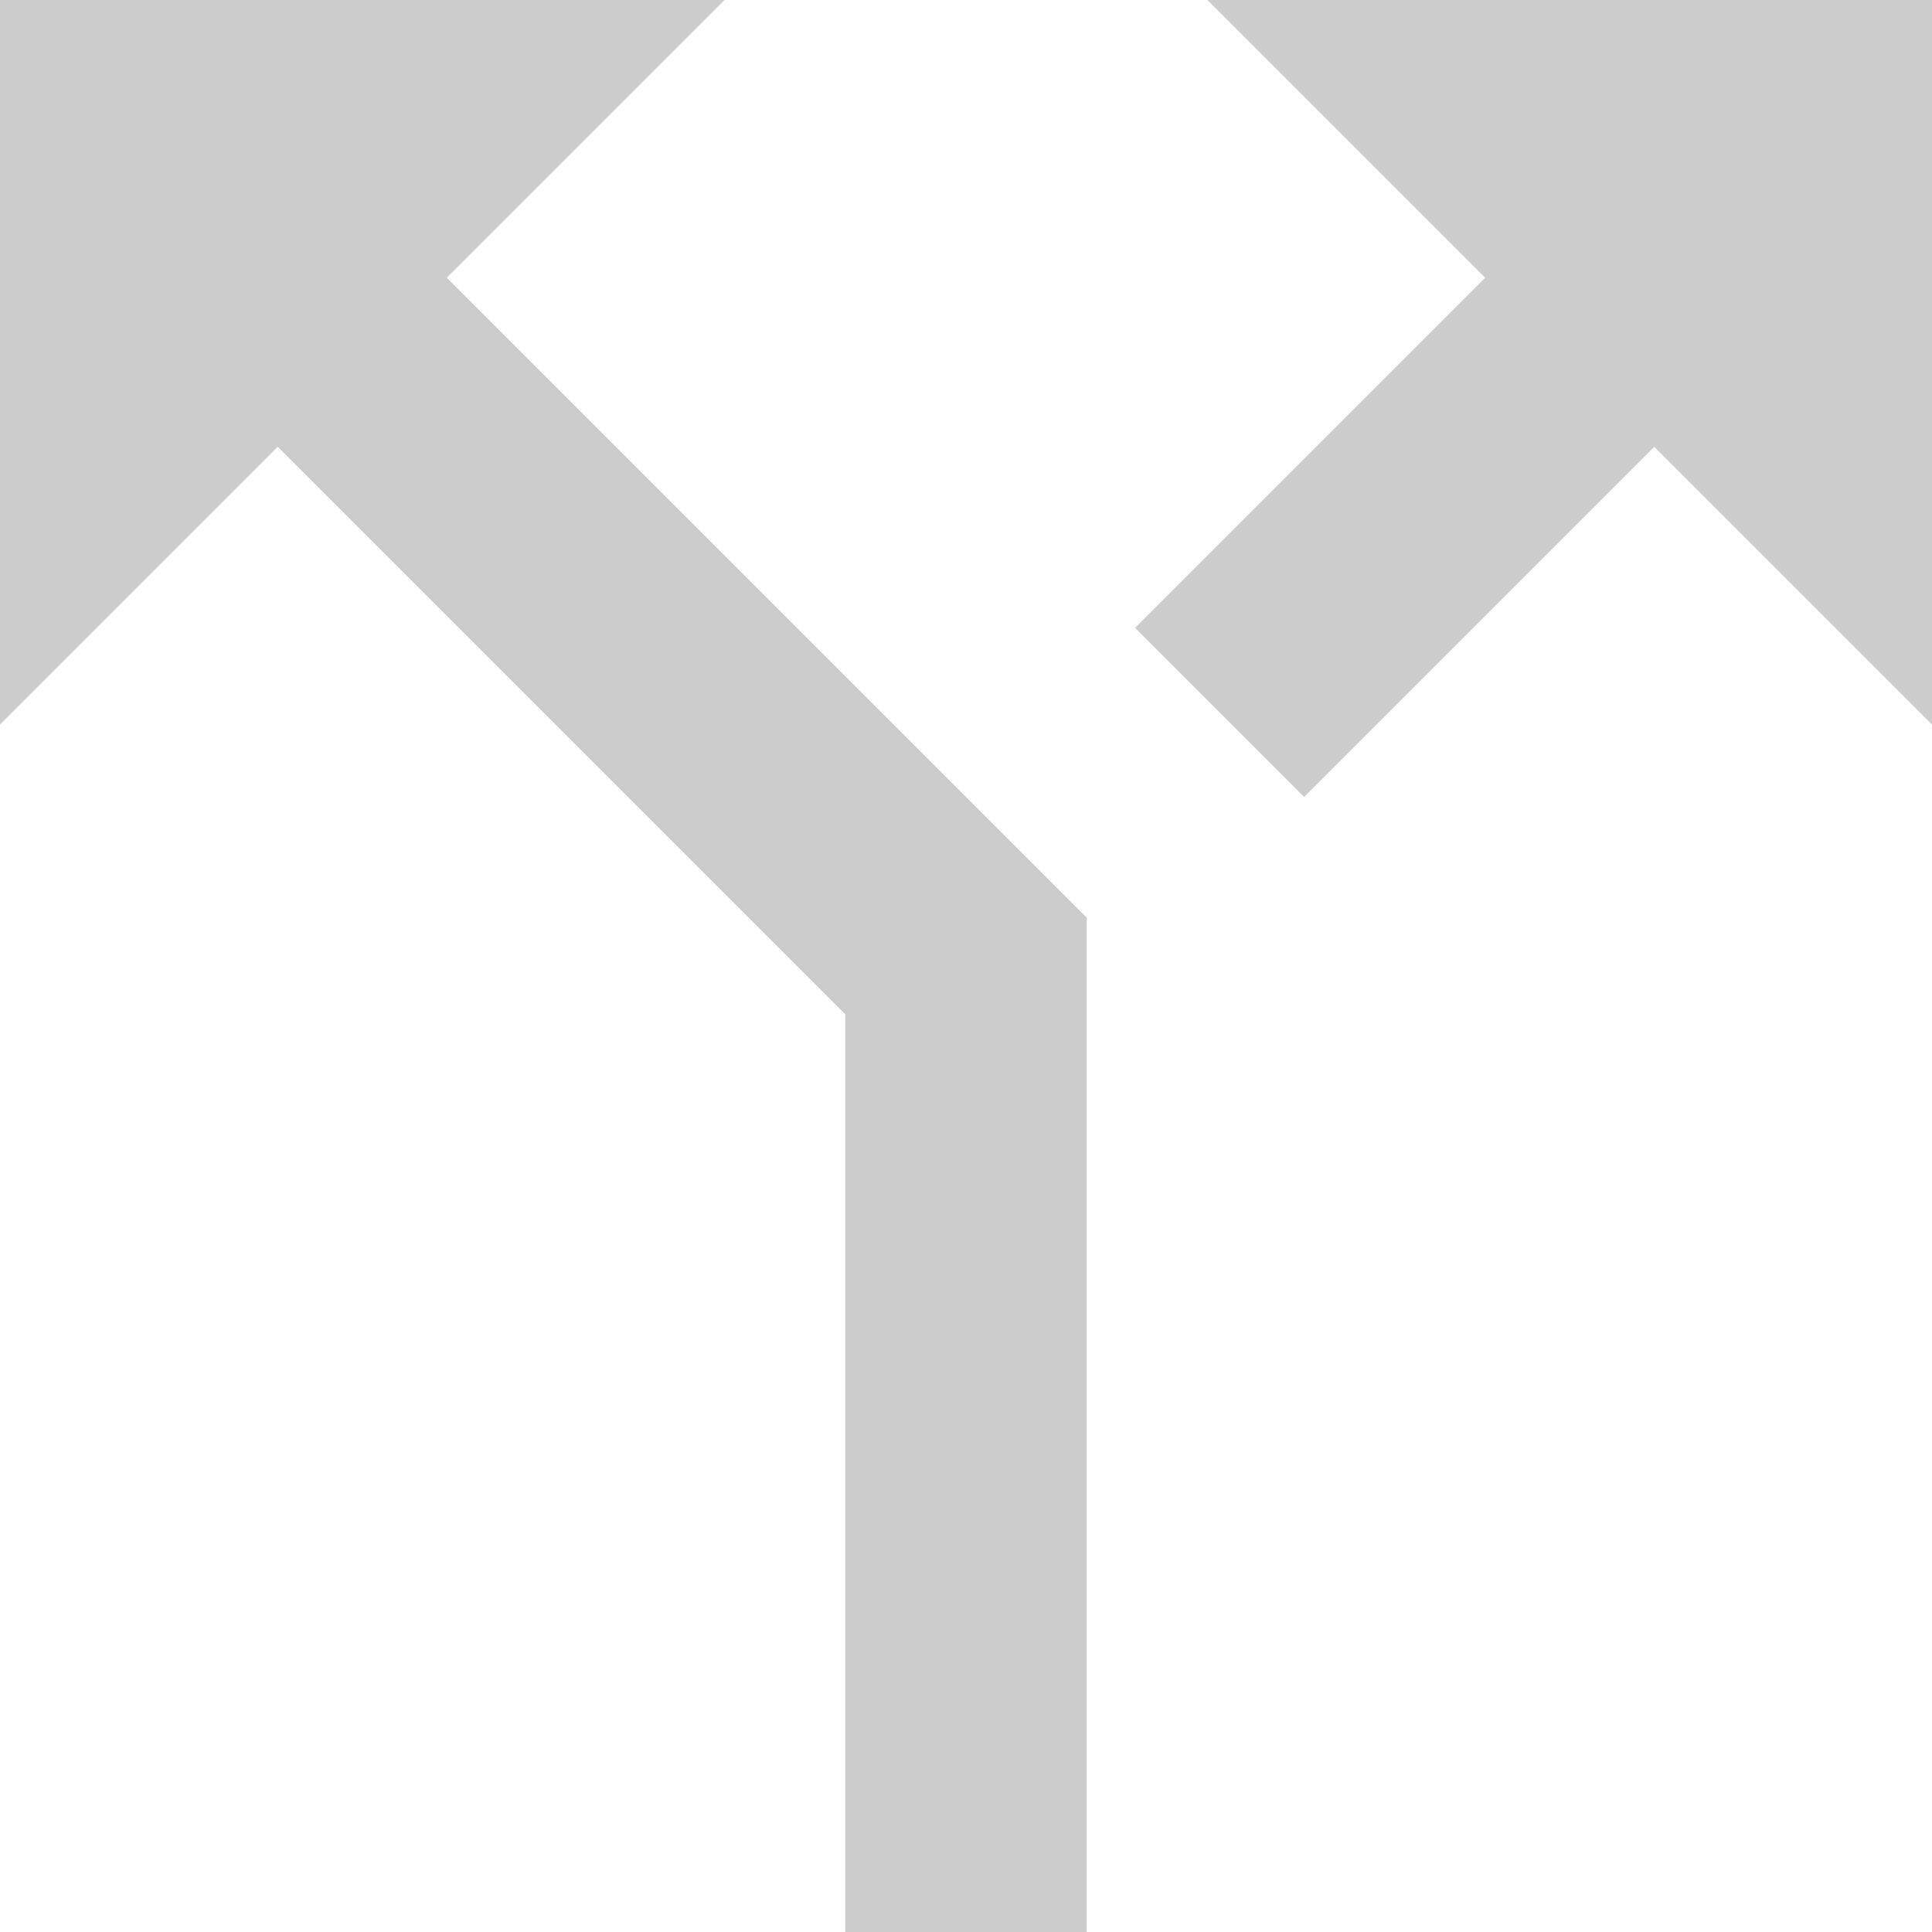 <svg xmlns="http://www.w3.org/2000/svg" xmlns:svg="http://www.w3.org/2000/svg" id="svg14" width="16" height="16" version="1.1" viewBox="0 0 16 16"><desc id="desc4"/><g id="Page-1" fill="none" fill-rule="evenodd" stroke="none" stroke-width="1" style="fill:#ccc;fill-opacity:1"><g id="Icons-Communication" fill="#000" transform="translate(-2, -43)" style="fill:#ccc;fill-opacity:1"><g id="call-split" transform="translate(2, 43)" style="fill:#ccc;fill-opacity:1"><path id="Shape" d="M10,0 L12.3,2.3 L9.4,5.2 L10.8,6.6 L13.7,3.7 L16,6 L16,0 L10,0 Z" style="fill:#ccc;fill-opacity:1"/><path id="path9" d="M6,0 L0,0 L0,6 L2.3,3.7 L7,8.4 L7,16 L9,16 L9,7.6 L3.7,2.3 L6,0 Z" style="fill:#ccc;fill-opacity:1"/></g></g></g></svg>